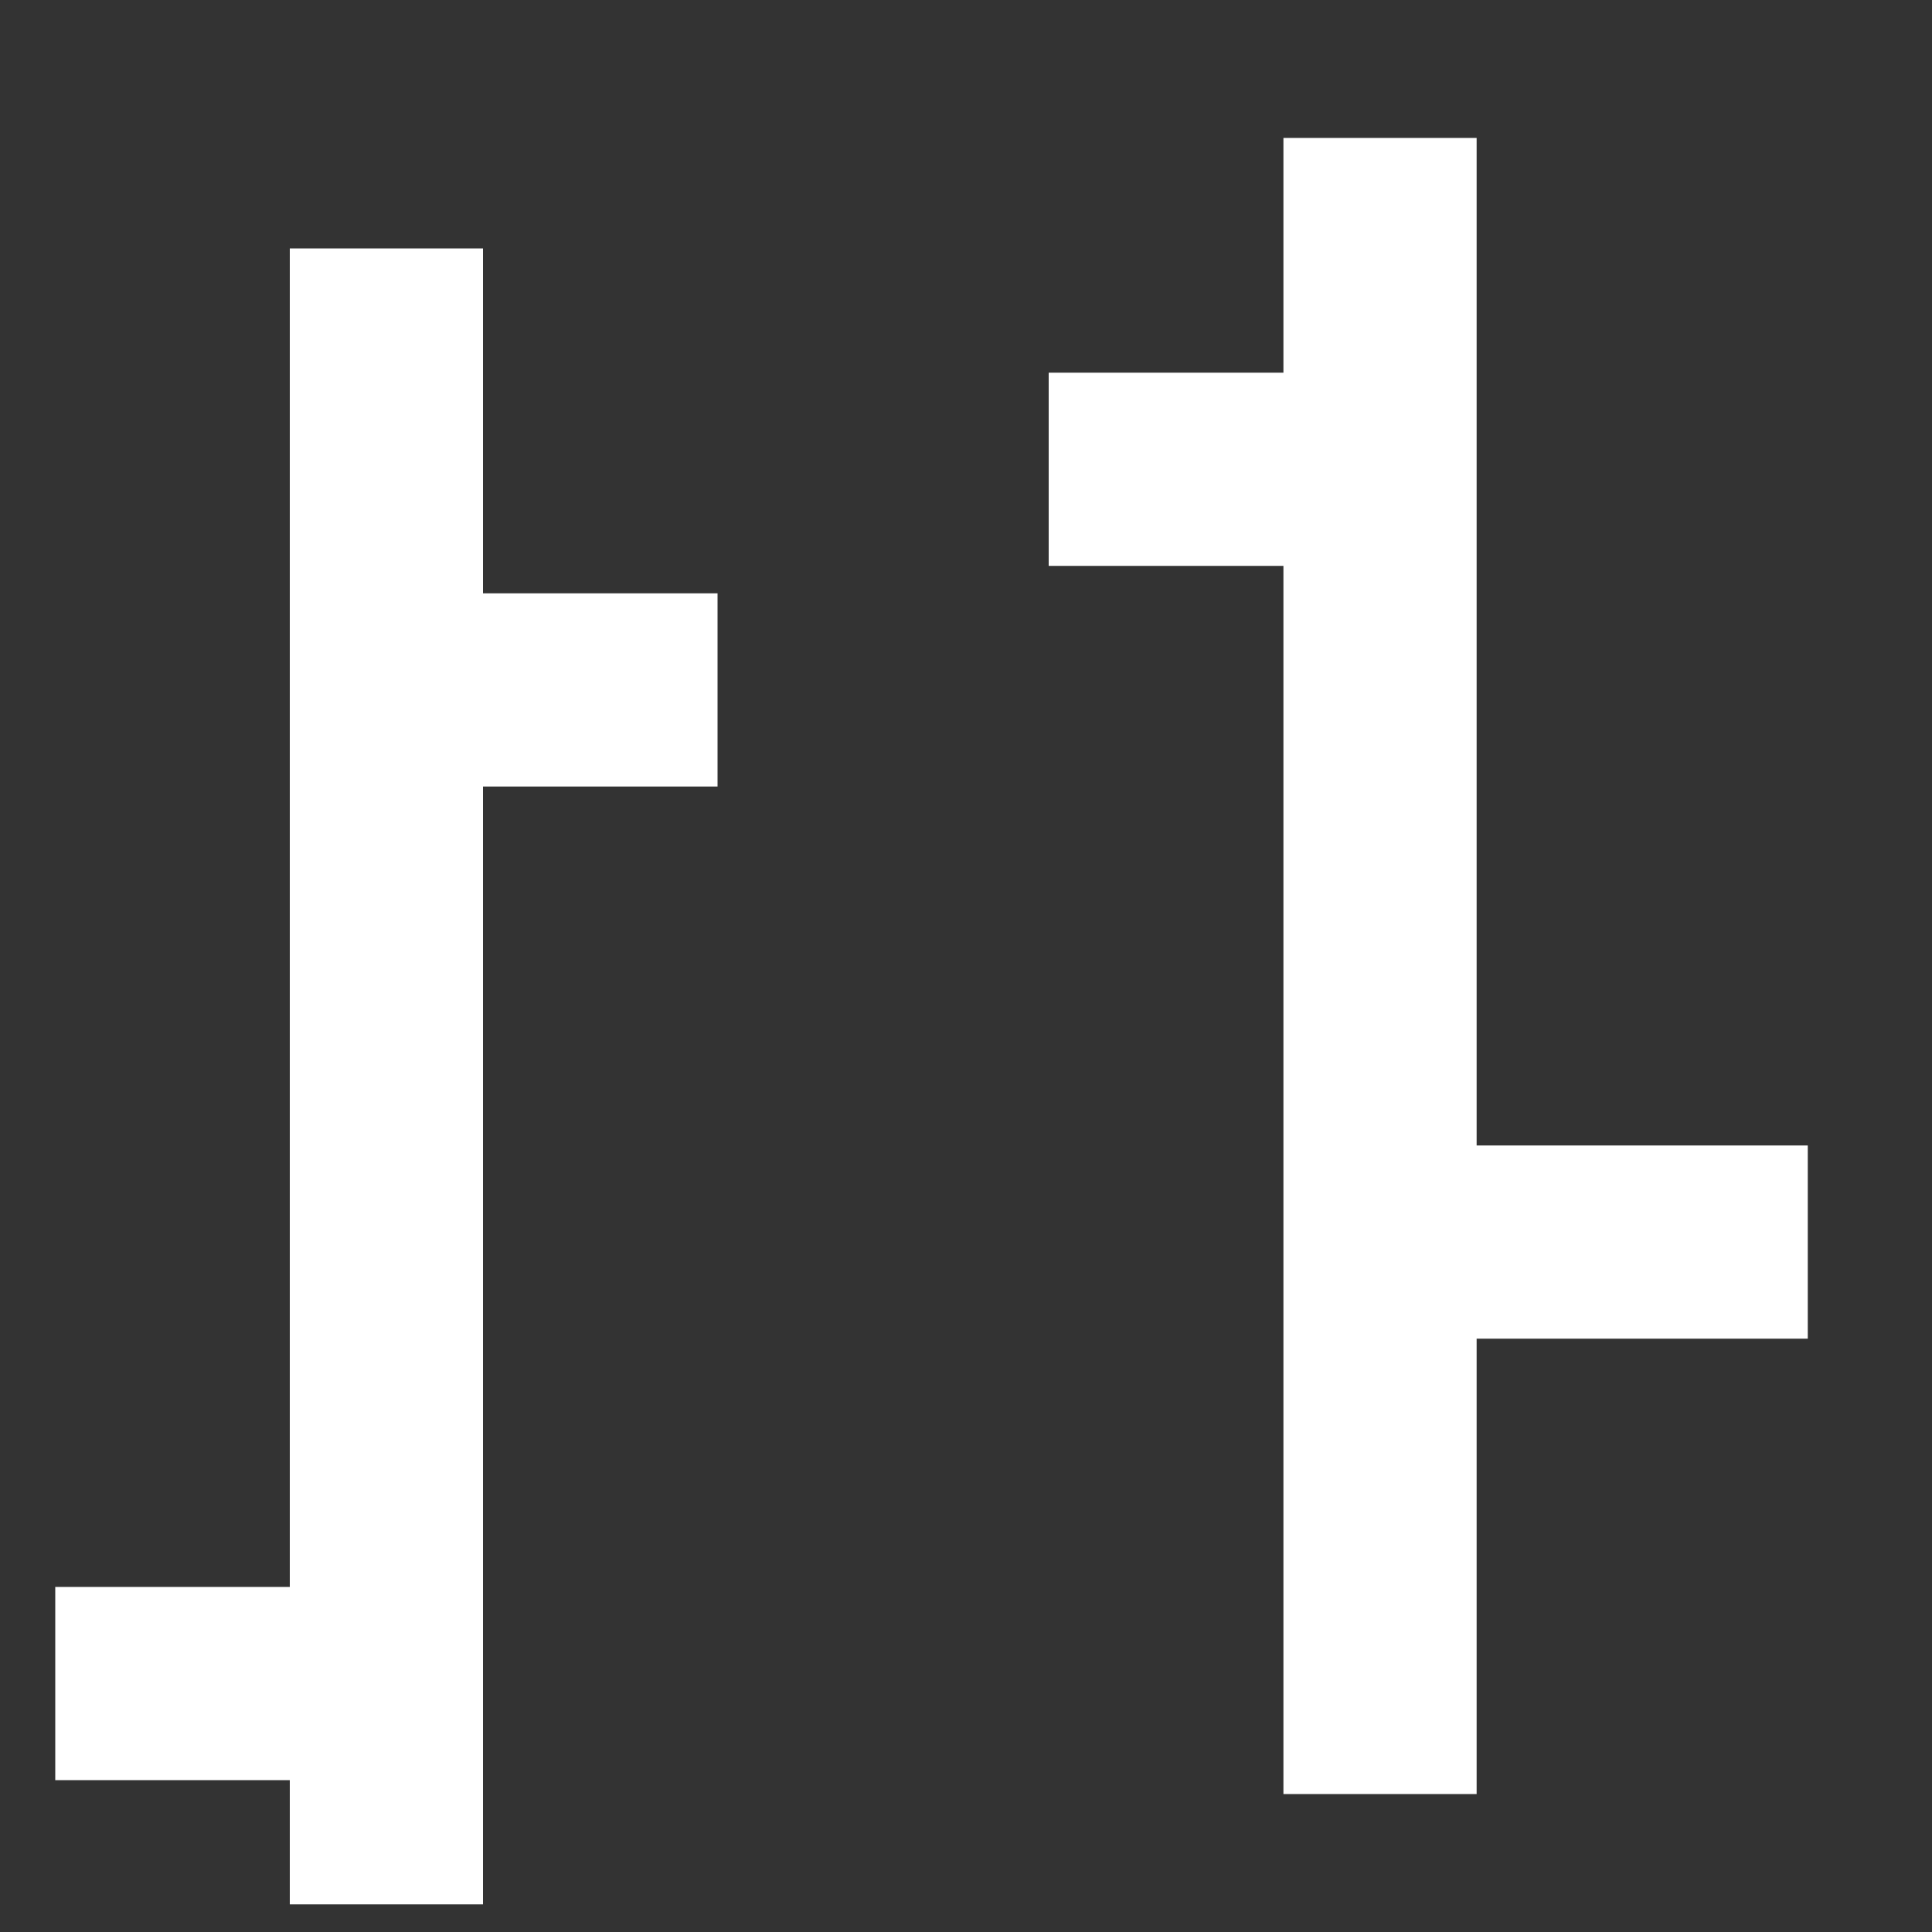 <svg width="10" height="10" viewBox="0 0 10 10" fill="none" xmlns="http://www.w3.org/2000/svg">
<rect x="0" y="0" width="10" height="10" fill="#333333" stroke="none"/>
<path d="M8.857 6.429H7.428M2 1.286V9.857V1.286ZM0.286 8.714H1.714H0.286ZM3.714 3.571H2.286H3.714ZM7.143 0.714V9.286V0.714ZM5.428 2.429H6.857H5.428Z" stroke="white" stroke-linecap="square"/>
</svg>
